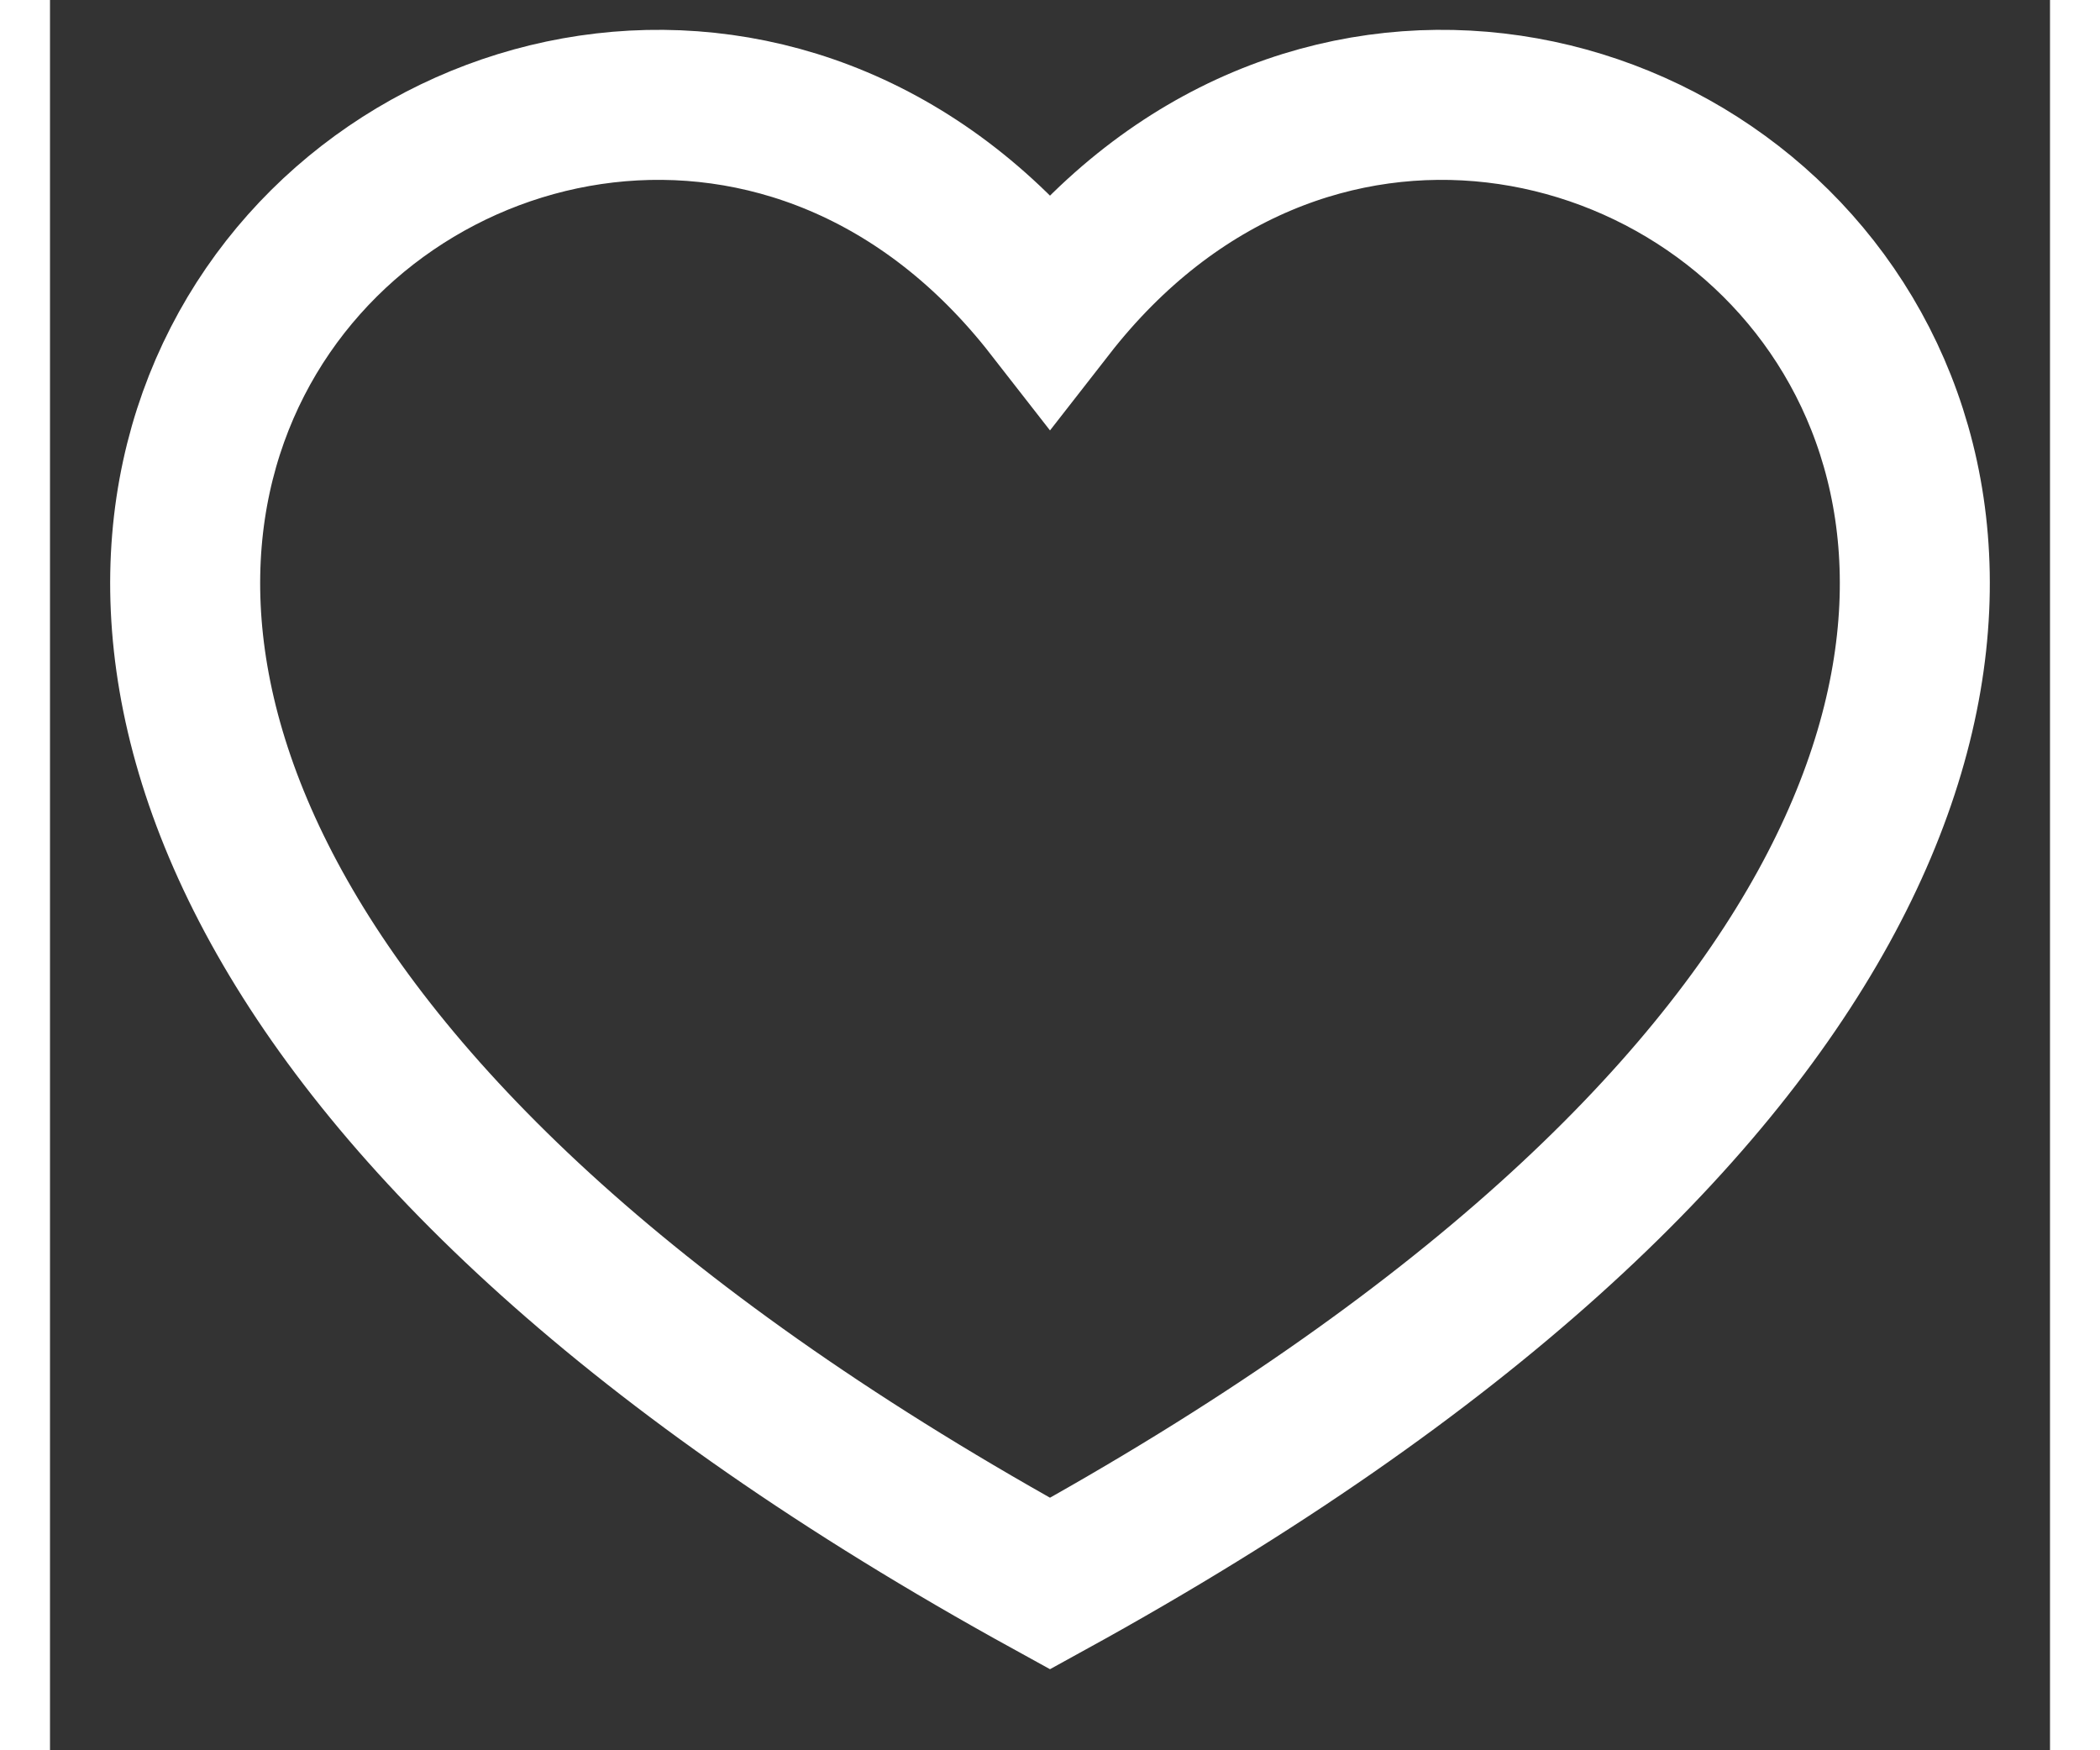 <svg xmlns="http://www.w3.org/2000/svg" width="24" height="20" fill="none" viewBox="0 0 24 21"><rect x="0" y="0" width="24" height="21" fill="#333333" stroke="none"/><defs/><path stroke="#fff" stroke-width="1.8" d="M12 19C-8 8 6-4 12 3.7 18-4 32 8 12 19z"/></svg>